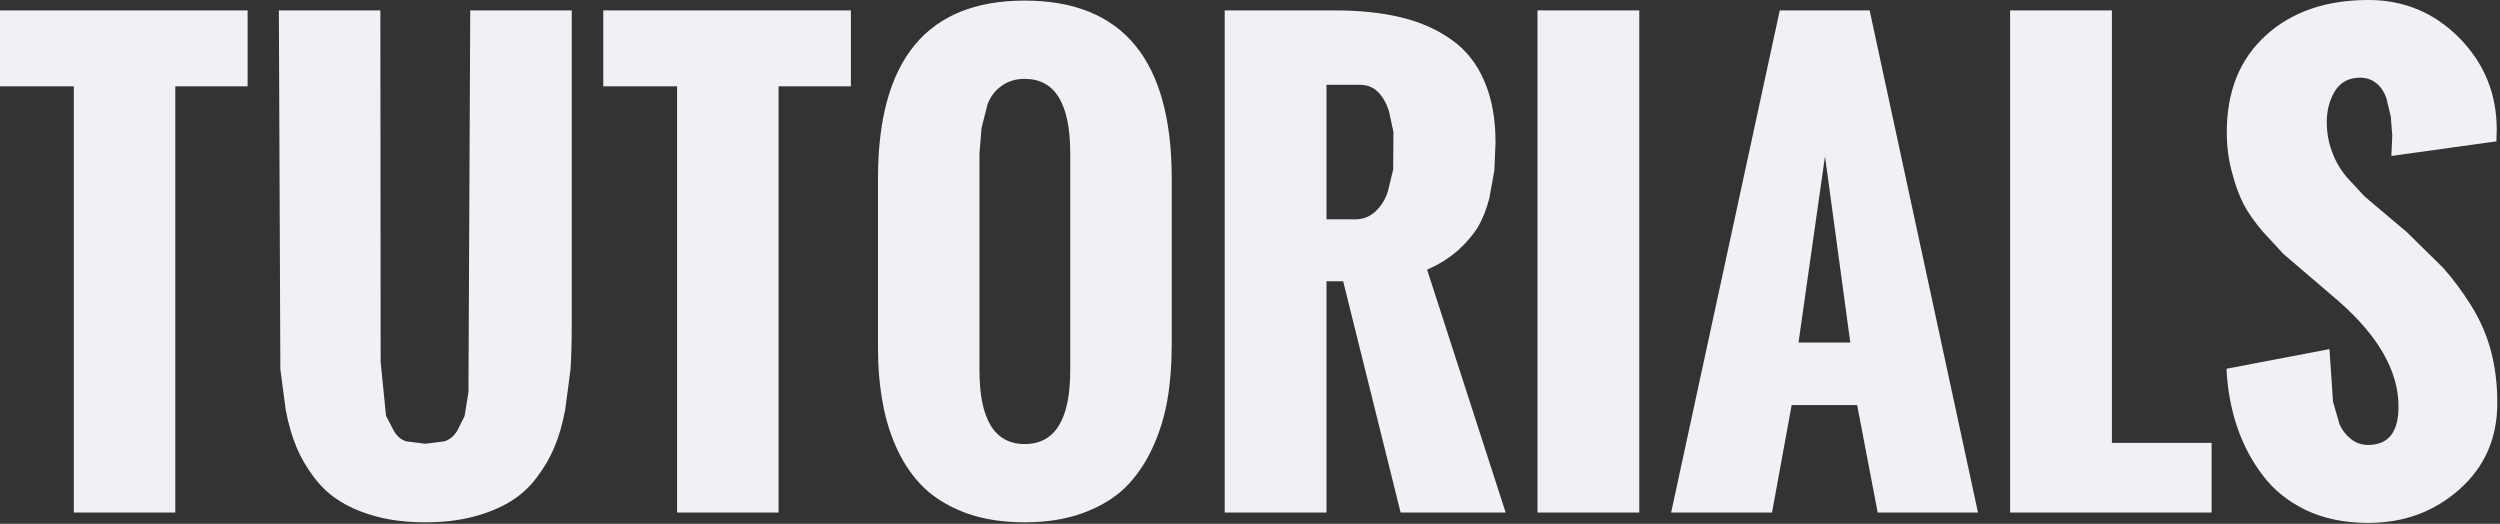 
<svg xmlns="http://www.w3.org/2000/svg" version="1.1" xmlns:xlink="http://www.w3.org/1999/xlink" preserveAspectRatio="none" x="0px" y="0px" width="420px" height="88px" viewBox="0 0 420 88">
<rect x="0" y="0" width="420" height="88" fill="#333333" stroke="none"/>
<defs>
<g id="Layer0_0_FILL">
<path fill="#EFF1F4" stroke="none" d="
M 41.6 14.5
L 41.6 1.75 0 1.75 0 14.5 12.4 14.5 12.4 86.1 29.45 86.1 29.45 14.5 41.6 14.5
M 95.85 62.05
Q 96.05 58.75 96.05 54.75
L 96.05 1.75 79 1.75 78.7 65.85 78.05 69.9 76.8 72.4
Q 75.95 73.75 74.65 74.15
L 71.45 74.55 68.25 74.15
Q 66.95 73.75 66.15 72.35
L 64.85 69.85 63.95 60.8 63.9 1.75 46.85 1.75 47.1 62.05 48 68.85
Q 48.65 72.35 49.8 75.1 50.9 77.75 52.8 80.25 54.65 82.7 57.2 84.25 59.75 85.85 63.35 86.8 66.95 87.75 71.45 87.75 75.95 87.75 79.55 86.8 83.15 85.85 85.75 84.25 88.3 82.7 90.15 80.25 92.05 77.75 93.15 75.1 94.3 72.35 94.95 68.85
L 95.85 62.05
M 142.95 14.5
L 142.95 1.75 101.35 1.75 101.35 14.5 113.75 14.5 113.75 86.1 130.8 86.1 130.8 14.5 142.95 14.5
M 196.85 30
Q 196.85 0.1 172.15 0.1 147.5 0.1 147.5 30
L 147.5 58.35
Q 147.5 63.4 148.3 67.7 149.05 71.95 150.85 75.75 152.65 79.5 155.4 82.1 158.2 84.7 162.45 86.25 166.7 87.75 172.15 87.75 177.65 87.75 181.9 86.2 186.15 84.65 188.95 82 191.75 79.25 193.55 75.4 195.35 71.55 196.1 67.3 196.85 63 196.85 57.95
L 196.85 30
M 168.25 14.45
Q 169.85 13.25 172.15 13.25 179.8 13.25 179.8 25.75
L 179.8 62.2
Q 179.8 74.6 172.15 74.6 164.55 74.6 164.55 62.2
L 164.55 25.75 164.9 21.5 165.9 17.55
Q 166.65 15.55 168.25 14.45
M 275.4 1.75
L 258.3 1.75 258.3 86.1 275.4 86.1 275.4 1.75
M 249.35 13.6
Q 247.5 9.25 243.9 6.7 240.25 4.1 235.5 2.95 230.65 1.75 224.35 1.75
L 205.75 1.75 205.75 86.1 222.85 86.1 222.85 47.25 225.65 47.25 235.3 86.1 252.95 86.1 239.75 45.3
Q 242.75 44 244.95 42.05 247.15 40.05 248.35 38.05 249.5 36 250.2 33.35
L 251.05 28.65 251.25 23.95
Q 251.25 17.9 249.35 13.6
M 222.85 14.25
L 228.5 14.25
Q 230.3 14.25 231.55 15.5 232.75 16.75 233.35 18.7
L 234.1 22.2 234.05 28.5 233.15 32.2
Q 232.5 34.2 231.1 35.5 229.65 36.85 227.7 36.85
L 222.85 36.85 222.85 14.25
M 314.1 1.75
L 299 1.75 280.75 86.1 297.7 86.1 301 68.05 312 68.05 315.45 86.1 332.3 86.1 314.1 1.75
M 310.85 57.55
L 302.15 57.55 306.6 26.25 310.85 57.55
M 354.8 1.75
L 337.7 1.75 337.7 86.1 371.55 86.1 371.55 74.4 354.8 74.4 354.8 1.75
M 419.45 21.75
Q 419.45 12.75 413.15 6.35 406.85 0 397.9 0 387.15 0 380.6 6 374.1 11.95 374.1 22.2 374.1 25.75 374.95 28.85 375.75 32 376.9 34.25 378.05 36.45 380.1 38.85
L 383.6 42.65 392.95 50.65
Q 402.95 59.45 402.95 68.3 402.95 74.75 397.85 74.75 396.2 74.75 394.95 73.75 393.7 72.75 393.05 71.3
L 391.95 67.5 391.35 58.65 374.05 61.95
Q 374.3 67.1 375.8 71.6 377.3 76.1 380.1 79.8 382.85 83.5 387.4 85.7 391.95 87.85 397.85 87.85 406.85 87.85 413.2 82.2 419.55 76.55 419.55 67.7 419.55 62.95 418.45 58.85 417.35 54.8 415.1 51.25 412.9 47.75 410.45 45
L 404.35 39 397.25 33 394.2 29.7
Q 392.55 27.7 391.75 25.4 390.9 23.1 390.9 20.5 390.9 17.5 392.3 15.25 393.7 13.05 396.5 13.05 398.1 13.05 399.25 14 400.35 14.9 400.9 16.45
L 401.65 19.55 401.9 22.75 401.75 26.2 419.4 23.75 419.45 21.75 Z"/>
</g>
</defs>

<g transform="matrix( 1, 0, 0, 1, 0,0) ">
<use xlink:href="#Layer0_0_FILL"/>
</g>
</svg>
